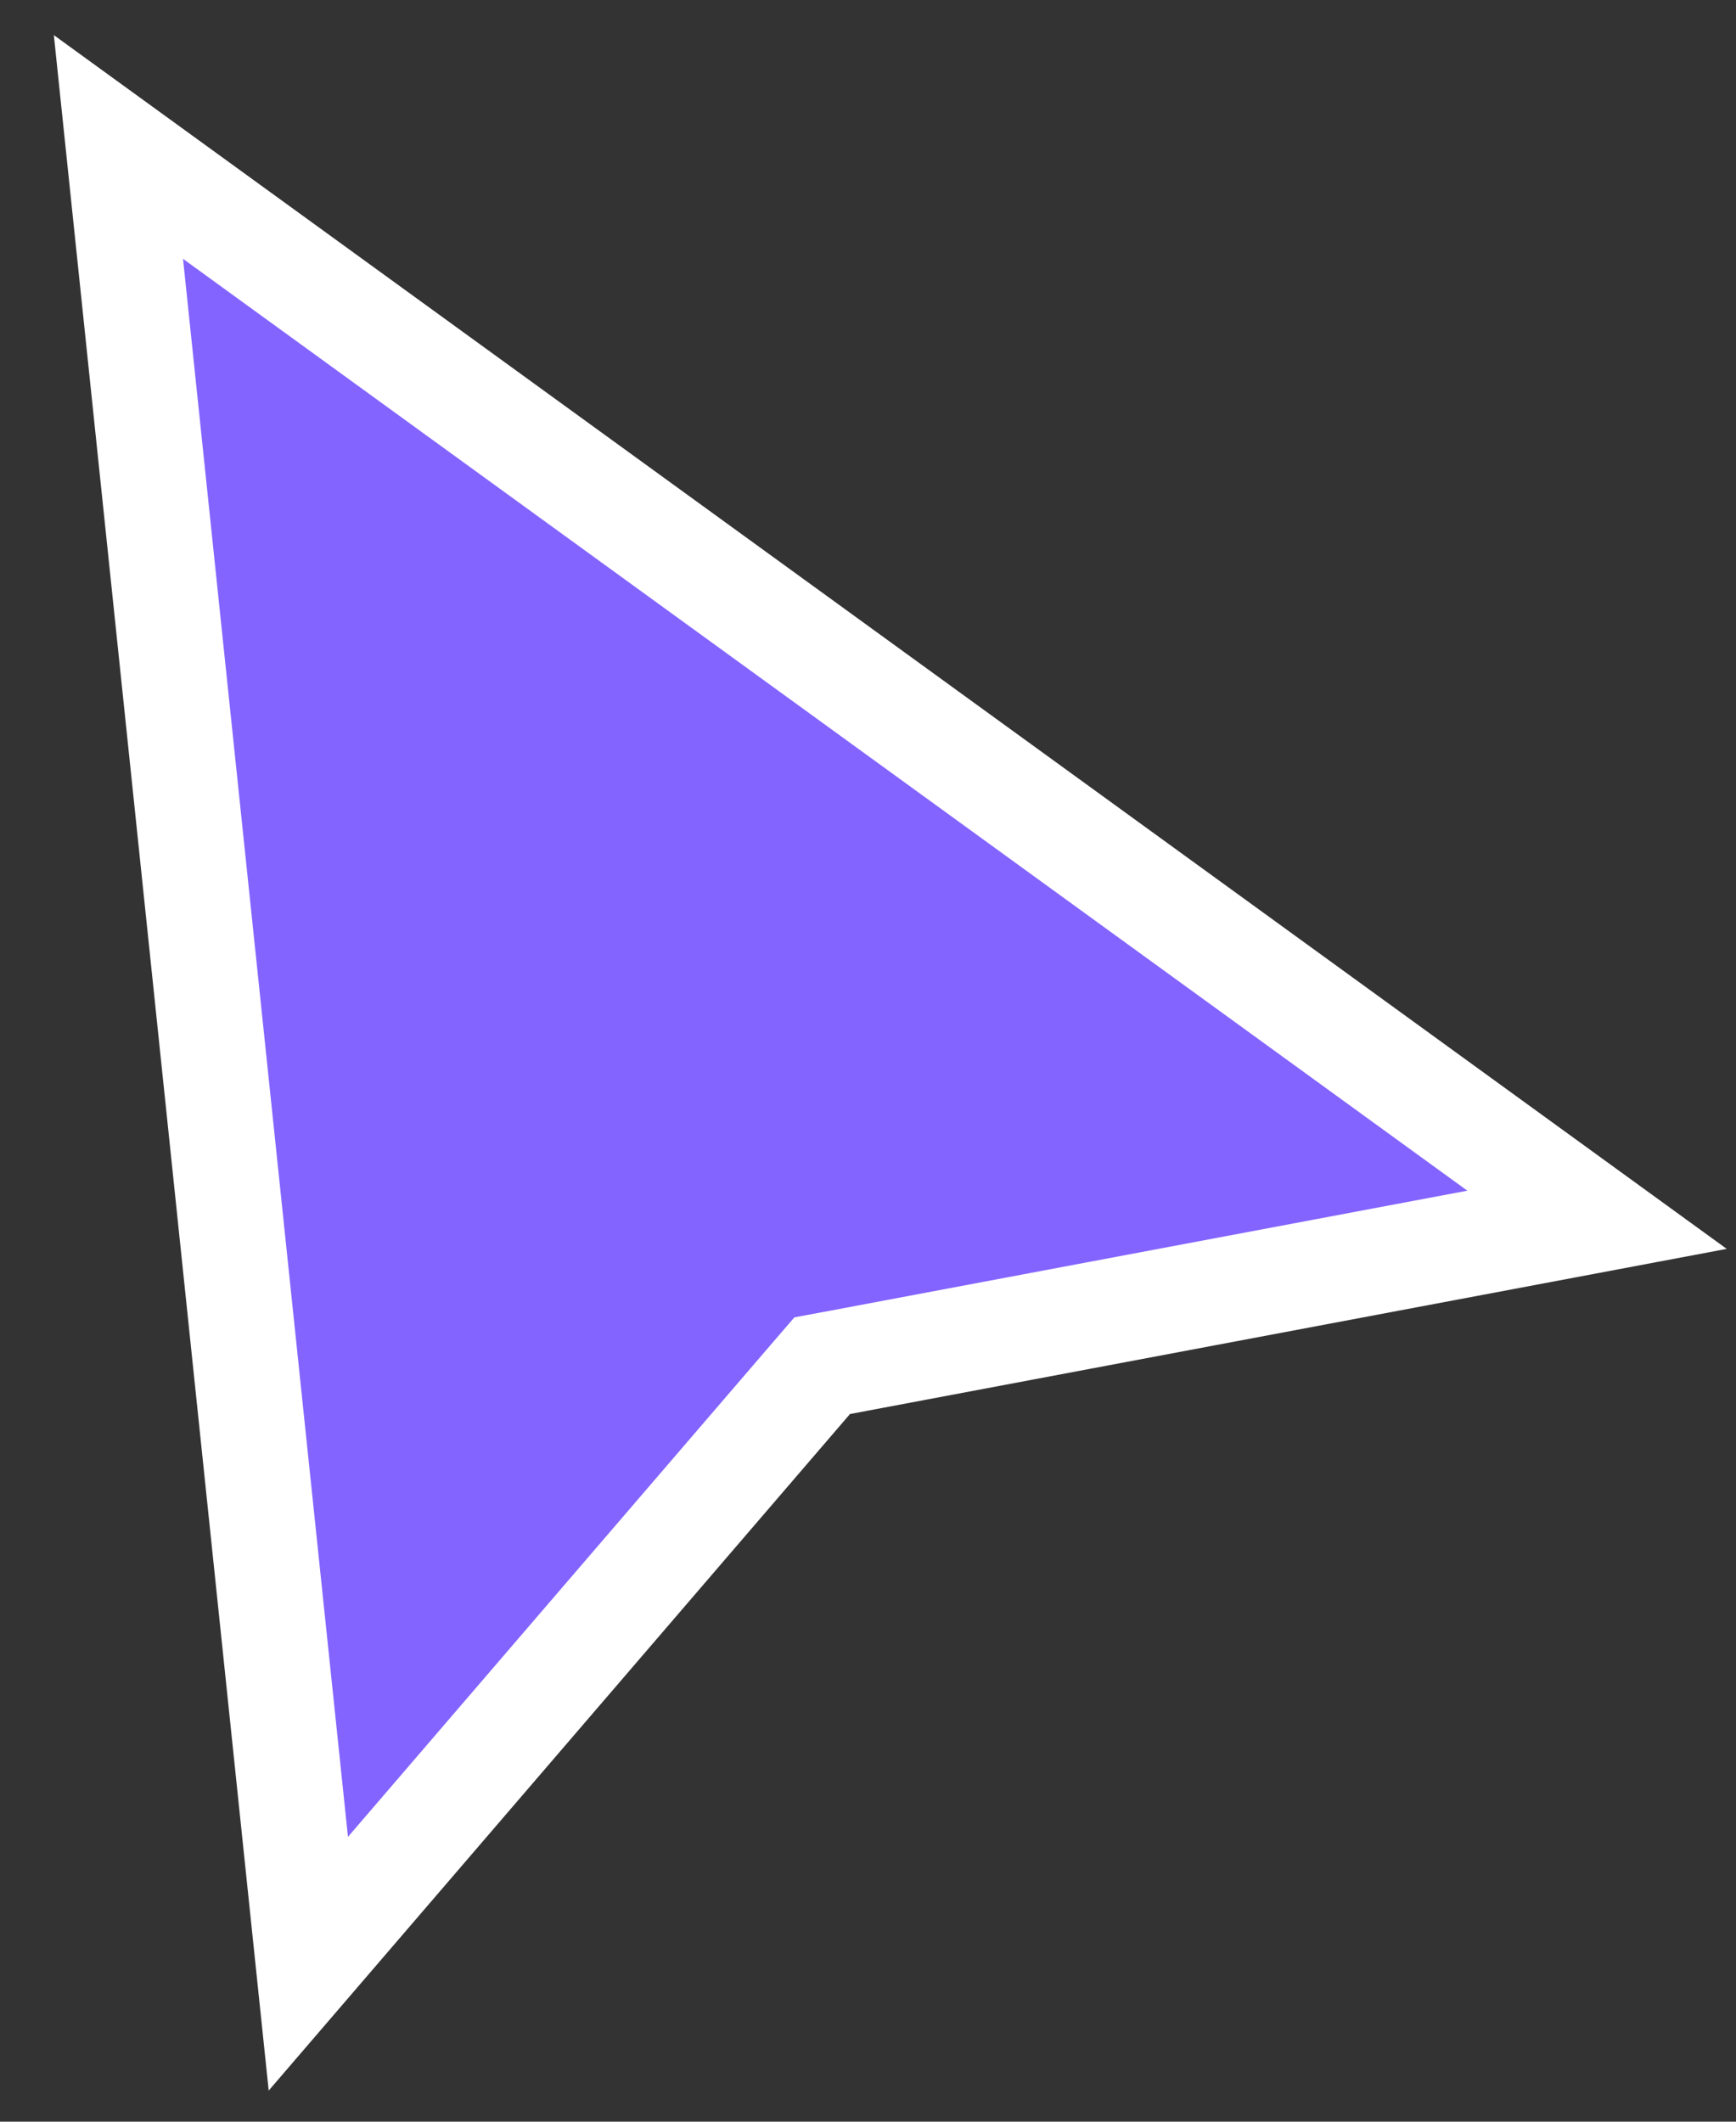 <svg width="18" height="22" viewBox="0 0 18 22" fill="none" xmlns="http://www.w3.org/2000/svg"><rect x="0" y="0" width="18" height="22" fill="#333333" stroke="none"/><path d="M3.197 20.362L1.228 1.524L16.559 12.648L8.713 14.126L8.525 14.161L8.4 14.306L3.197 20.362Z" fill="#8364FF" stroke="white" stroke-width="1.091"/></svg>